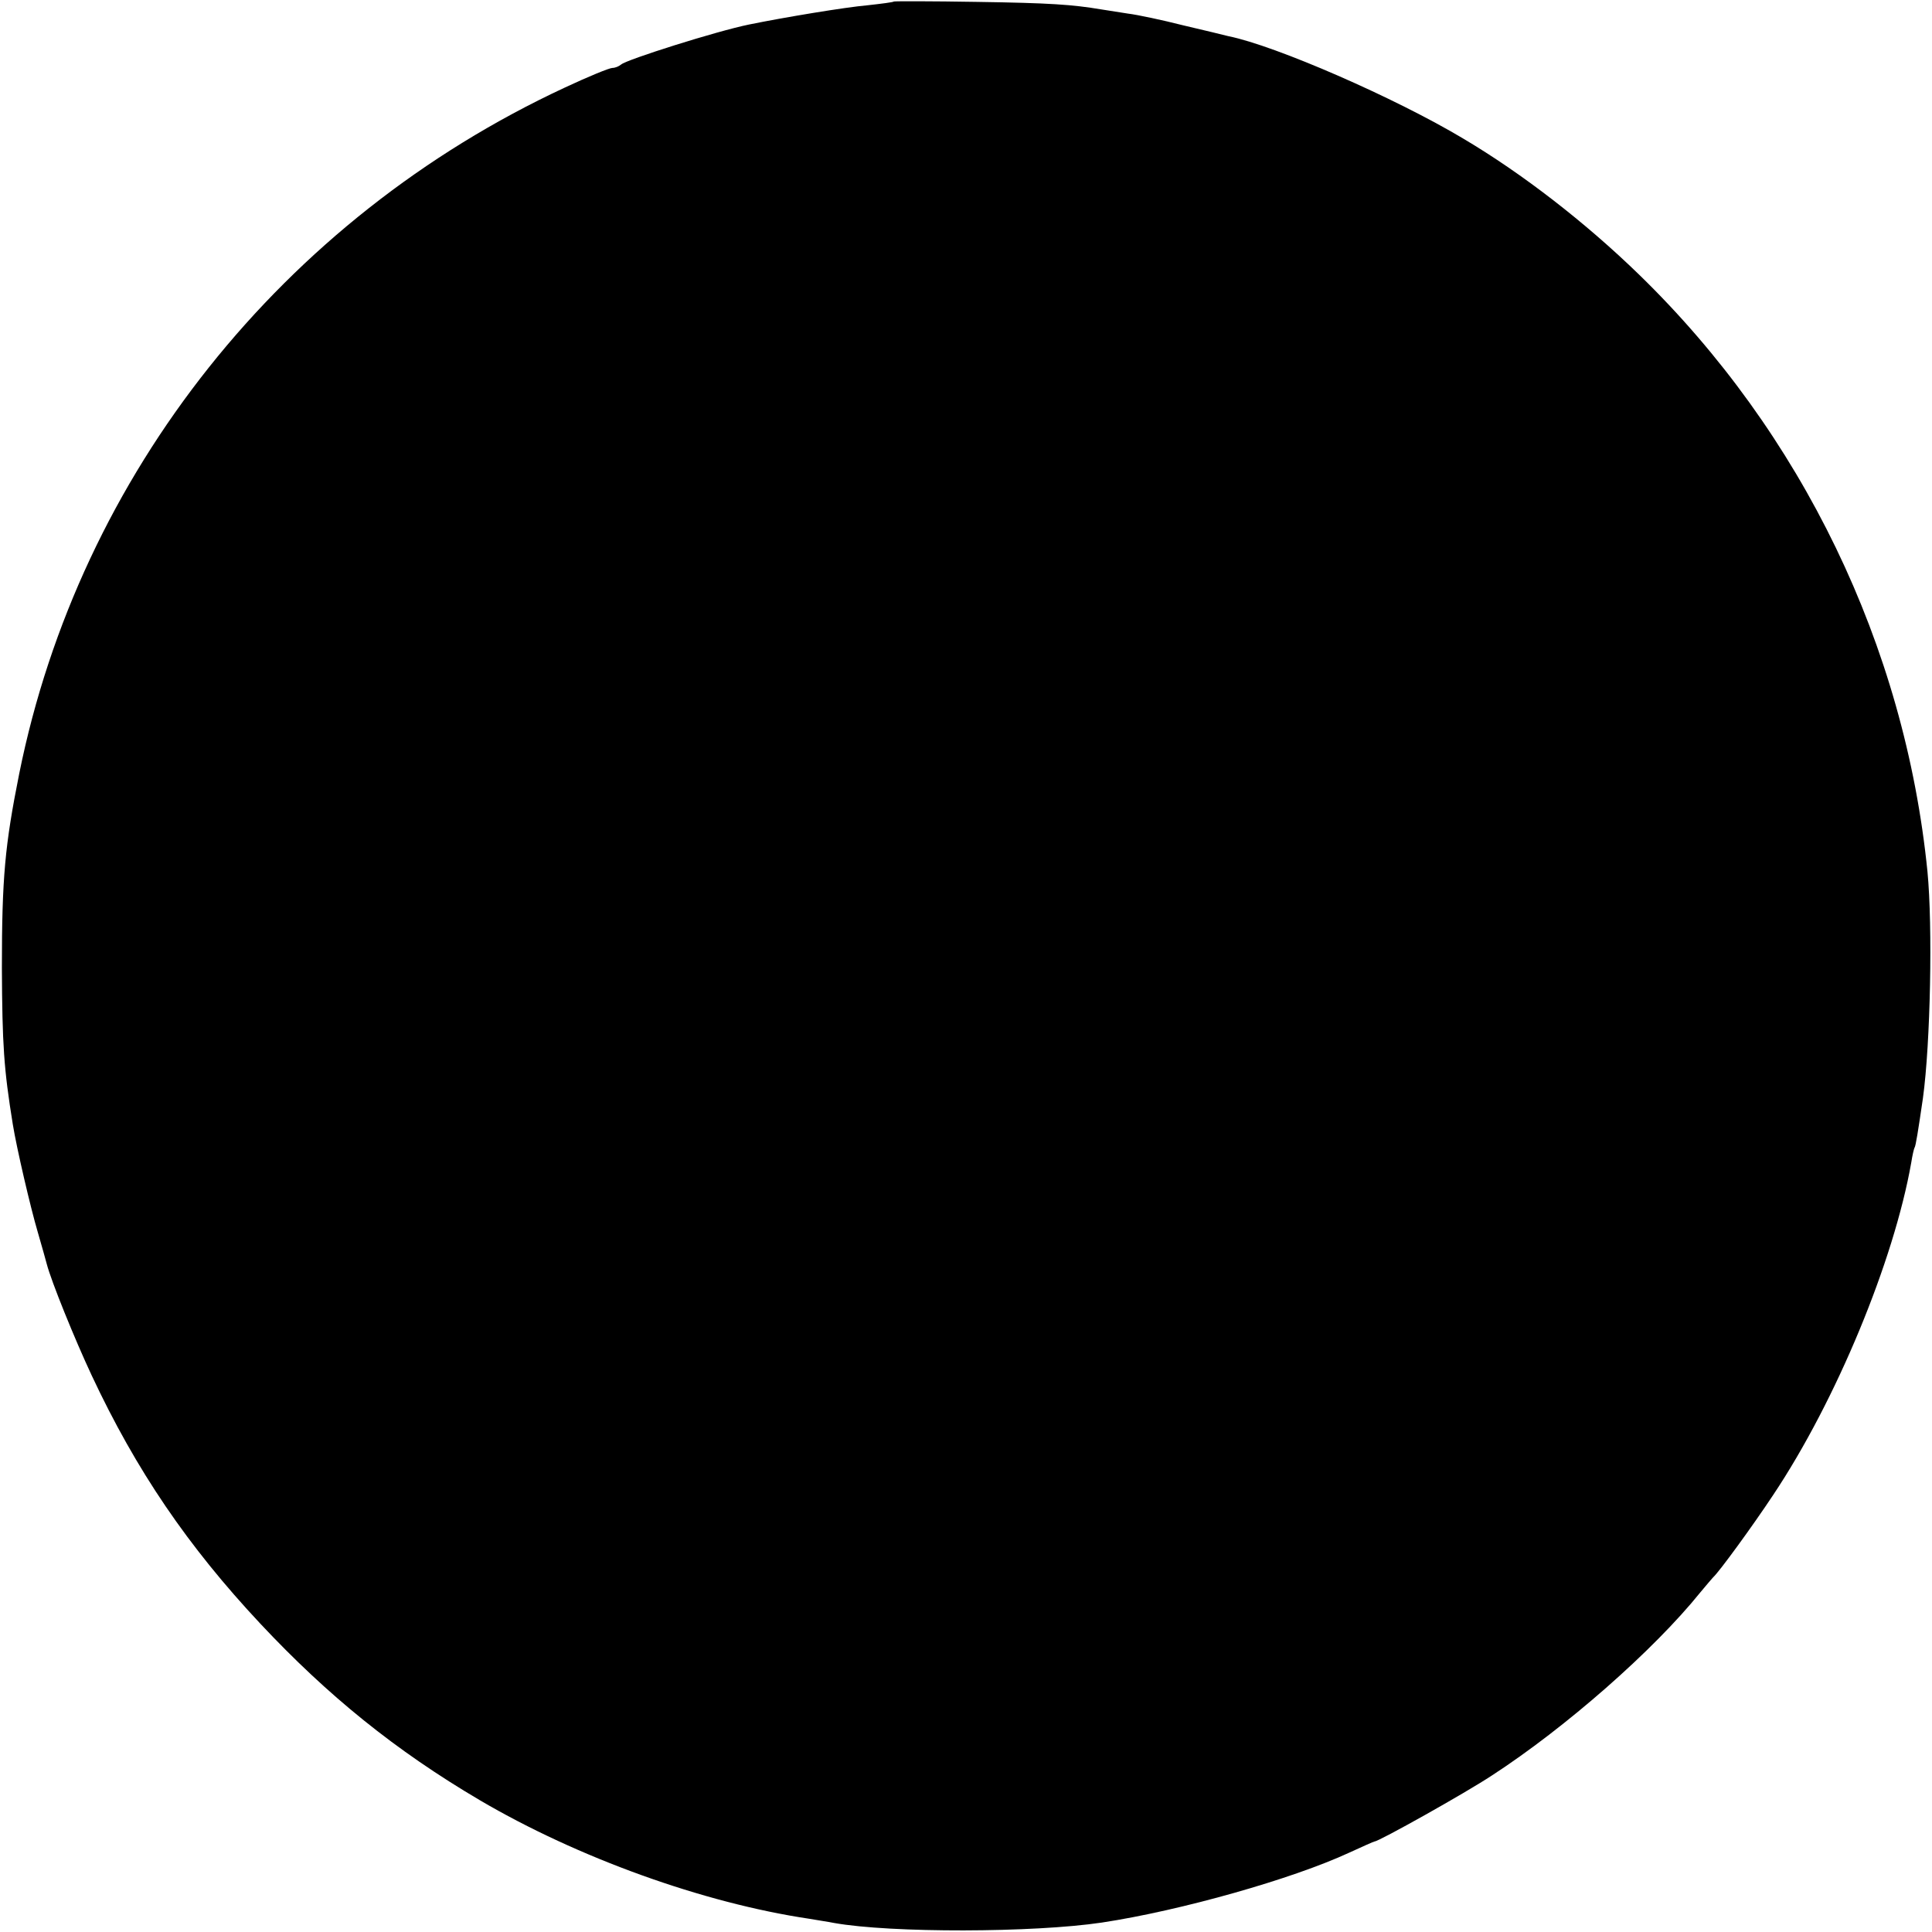 <?xml version="1.0" standalone="no"?>
<!DOCTYPE svg PUBLIC "-//W3C//DTD SVG 20010904//EN"
 "http://www.w3.org/TR/2001/REC-SVG-20010904/DTD/svg10.dtd">
<svg version="1.0" xmlns="http://www.w3.org/2000/svg"
 width="512pt" height="512pt" viewBox="0 0 512 512"
 preserveAspectRatio="xMidYMid meet">
<g transform="translate(0,512) scale(0.1,-0.1)"
fill="#000000" stroke="none">
<path d="M2369 5116 c-2 -2 -34 -6 -70 -10 -58 -5 -221 -32 -314 -51 -84 -17
-325 -93 -339 -106 -6 -5 -16 -9 -23 -9 -8 0 -64 -23 -126 -52 -748 -348
-1286 -1024 -1446 -1818 -38 -190 -46 -276 -46 -515 1 -204 5 -267 29 -415 10
-62 47 -221 66 -285 11 -38 22 -77 24 -85 12 -46 74 -199 119 -295 118 -252
255 -453 447 -658 179 -191 358 -336 582 -468 259 -152 591 -272 873 -314 22
-4 51 -8 65 -11 151 -27 529 -26 710 1 211 32 506 116 655 185 35 16 66 30 68
30 11 0 240 128 311 175 194 126 428 331 552 485 16 19 31 37 34 40 15 13 104
135 159 218 167 250 320 620 366 881 3 19 7 37 9 40 3 5 9 42 22 131 20 146
26 455 12 600 -60 599 -333 1163 -764 1582 -143 139 -310 268 -465 360 -182
109 -499 247 -623 272 -11 3 -66 16 -121 29 -55 14 -121 28 -146 31 -25 4 -57
9 -70 11 -78 13 -135 17 -330 20 -119 2 -218 2 -220 1z"/>
</g>
</svg>
